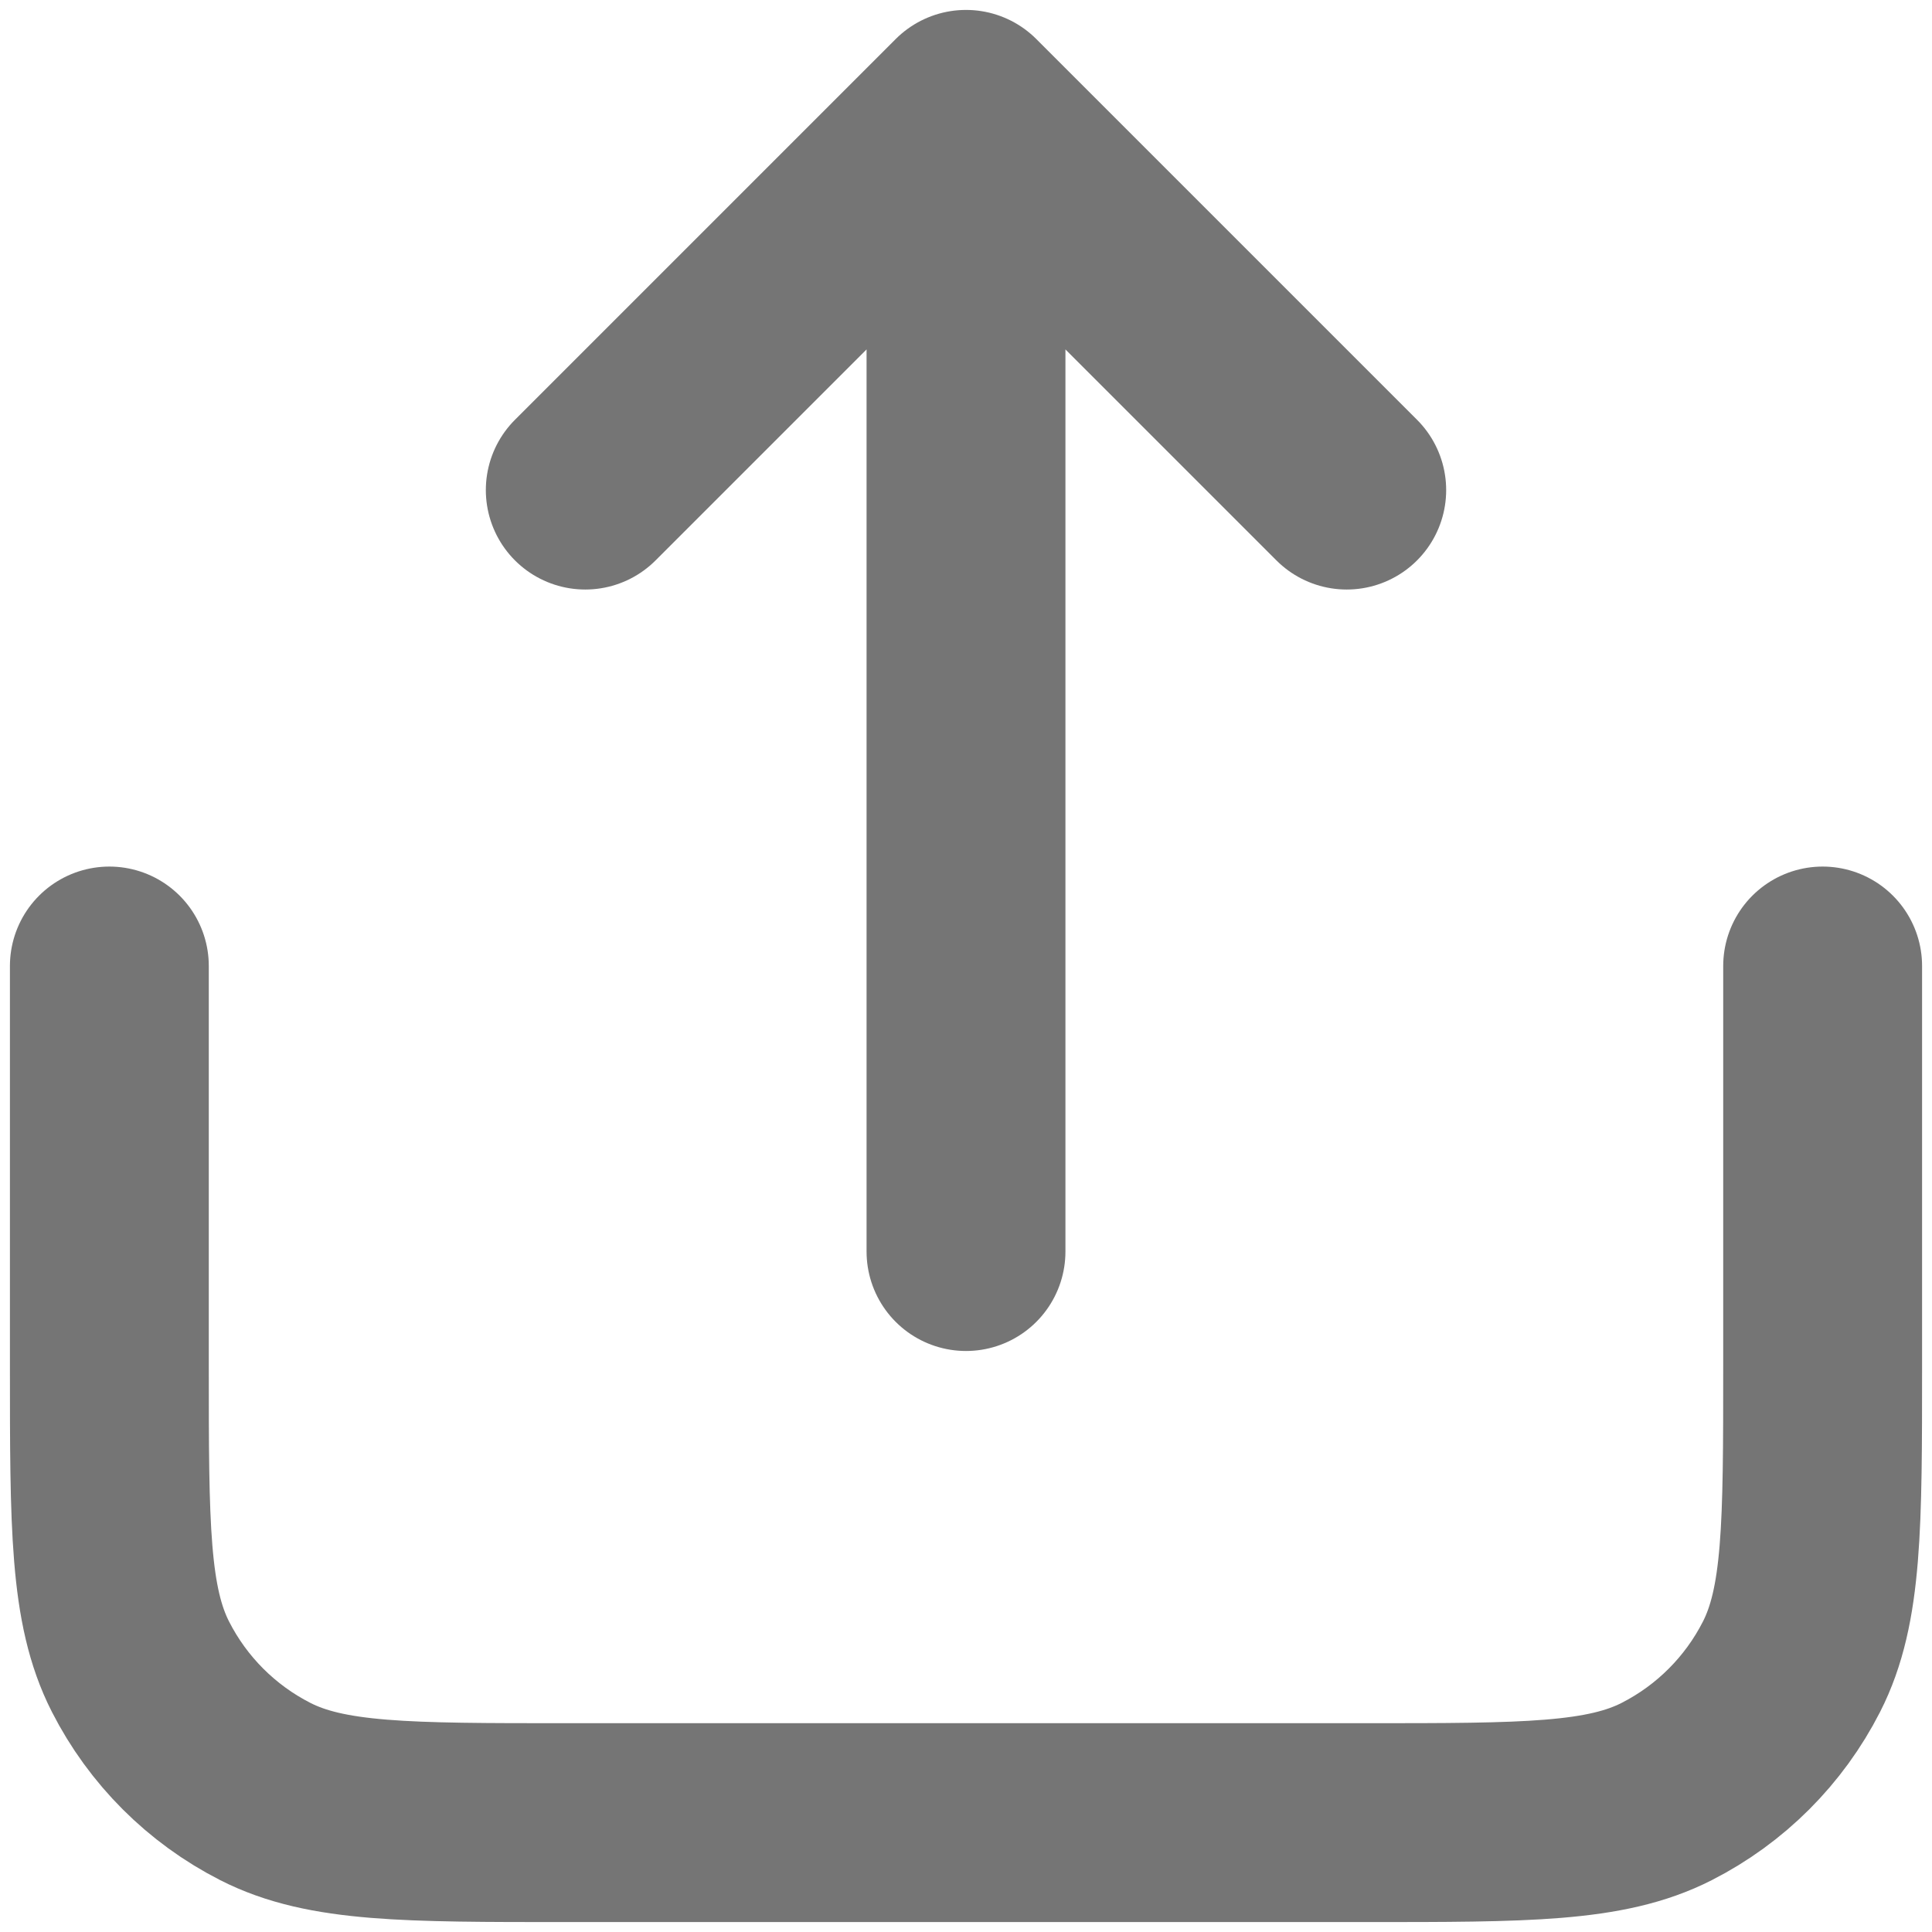 <svg width="106" height="106" viewBox="0 0 106 106" fill="none" xmlns="http://www.w3.org/2000/svg">
<path d="M100 53V74.933C100 83.707 100 88.095 98.292 91.446C96.79 94.394 94.394 96.79 91.446 98.292C88.095 100 83.707 100 74.933 100H31.067C22.293 100 17.905 100 14.554 98.292C11.606 96.79 9.21 94.394 7.708 91.446C6 88.095 6 83.707 6 74.933V53M73.889 26.889L53 6M53 6L32.111 26.889M53 6V68.667" stroke="#757575" stroke-width="10.911" stroke-linecap="round" stroke-linejoin="round"/>
</svg>
